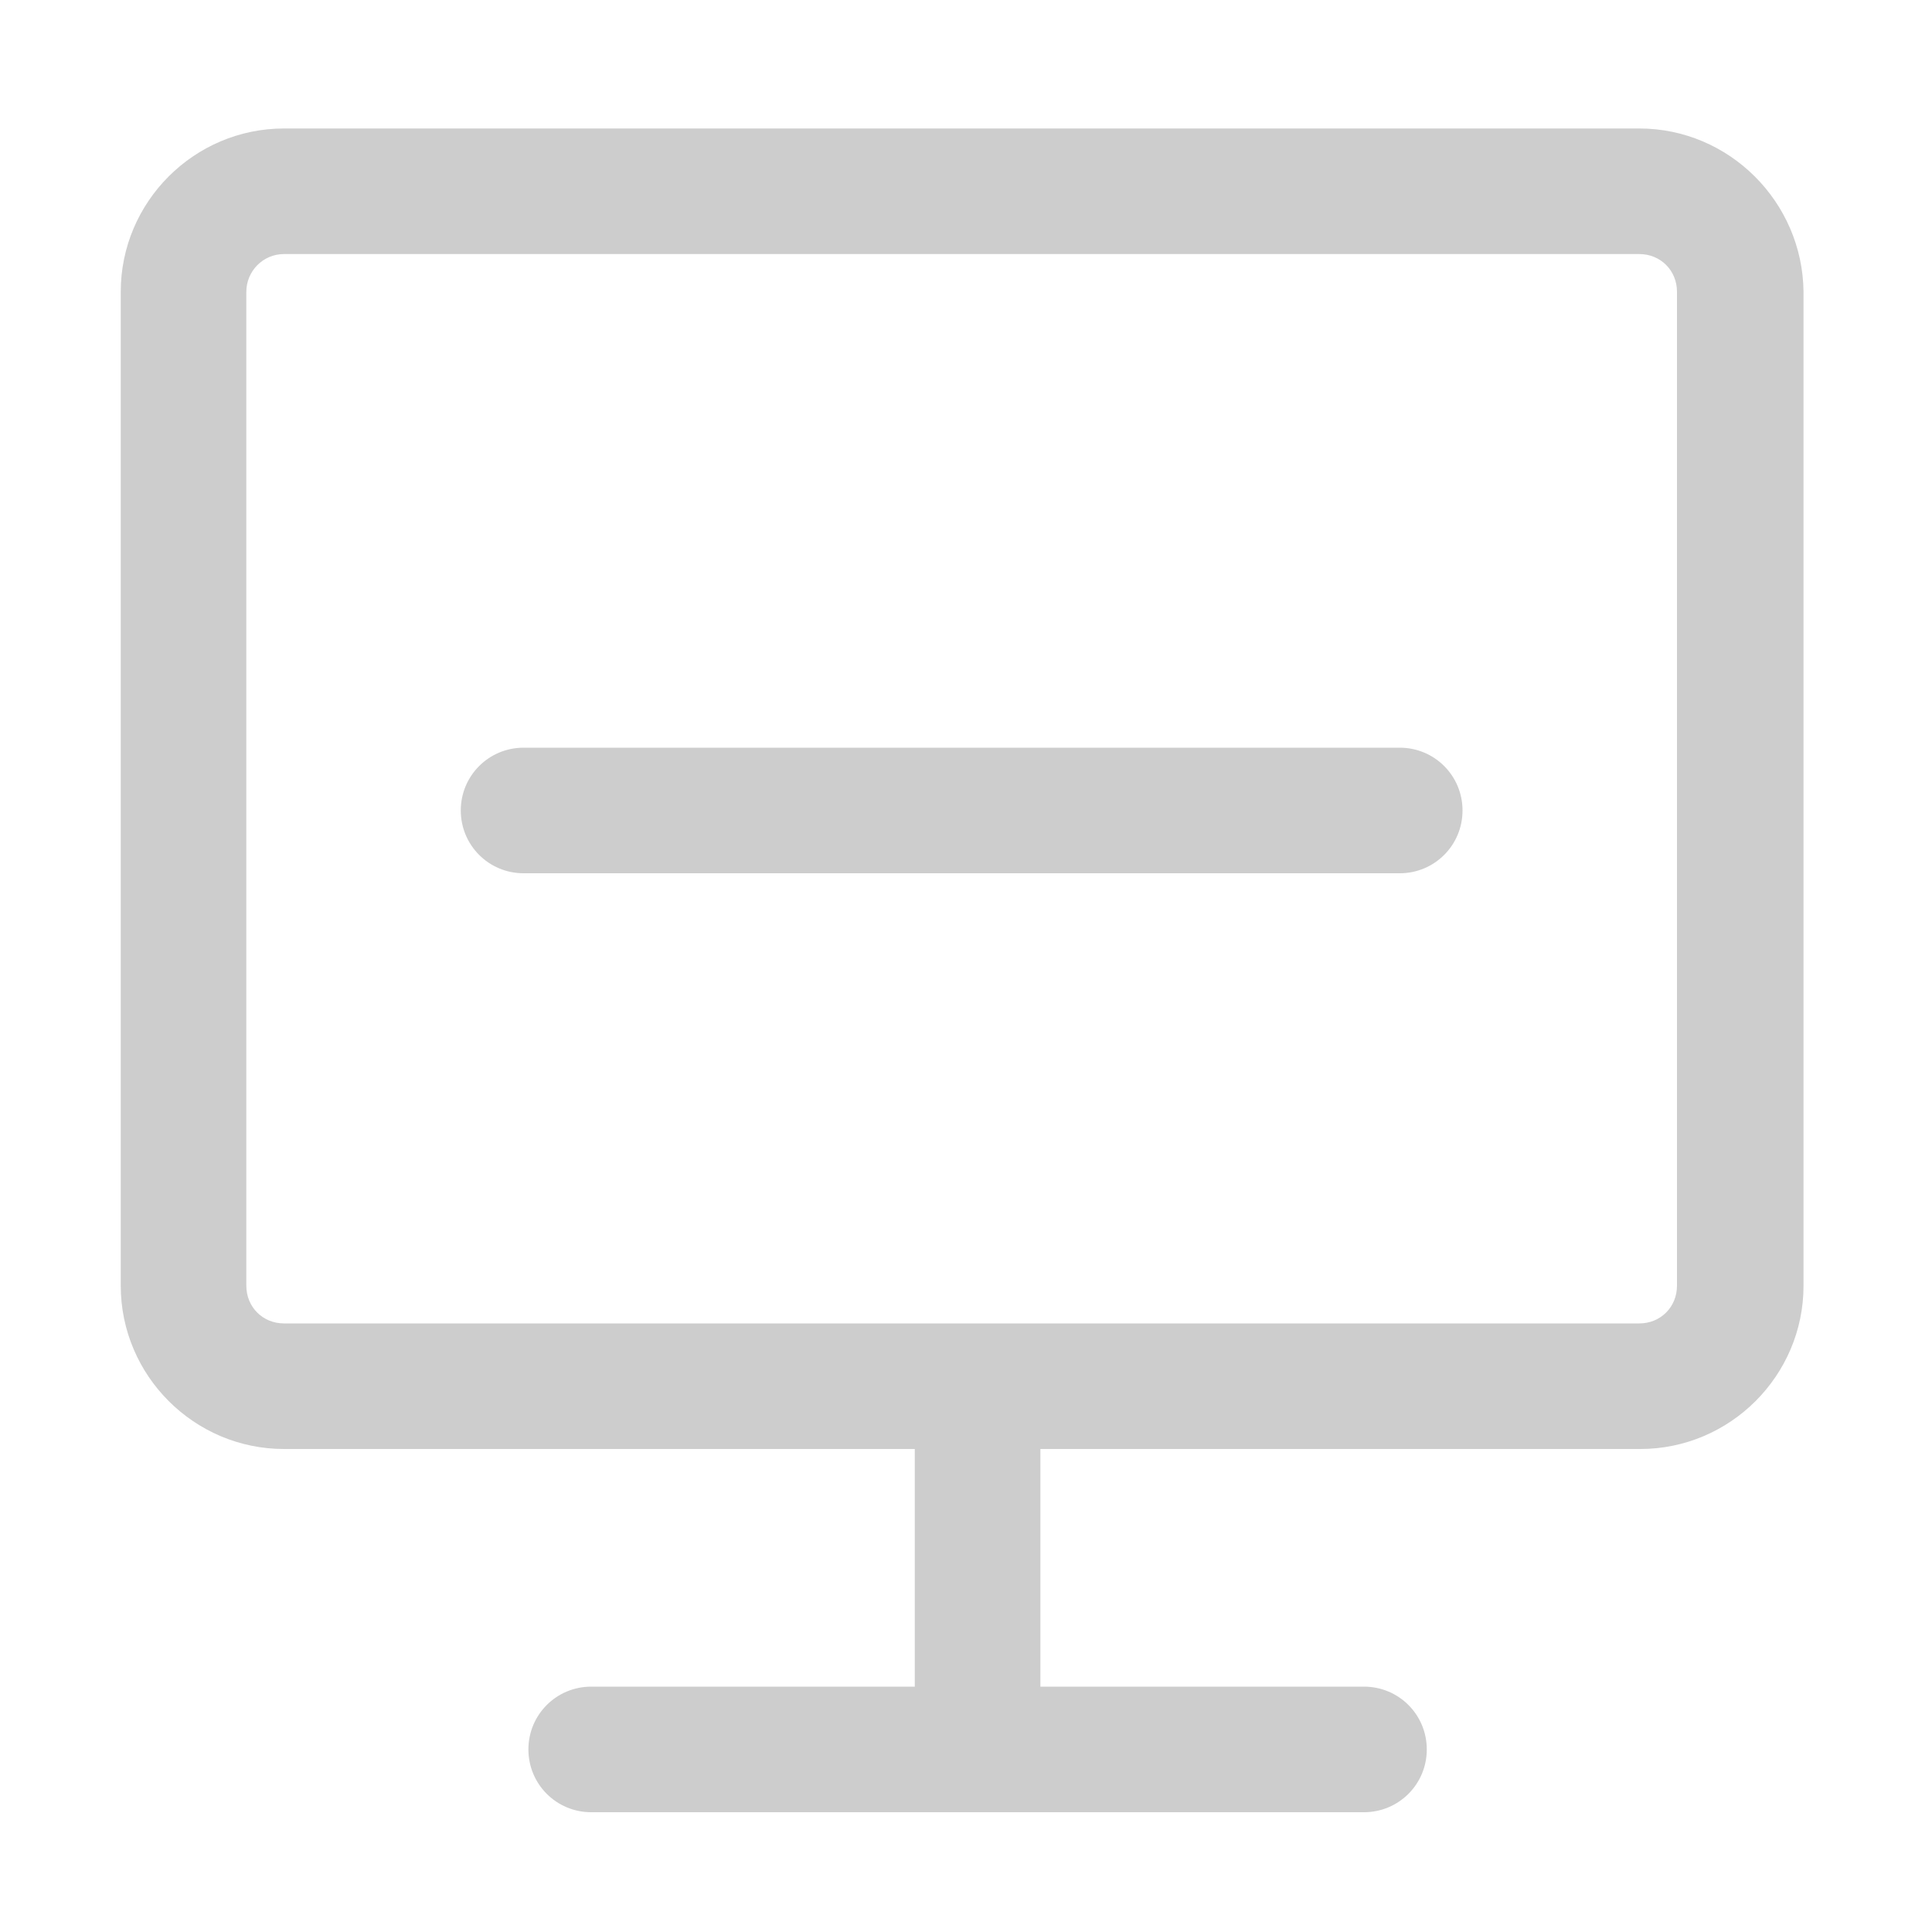 <?xml version="1.0" standalone="no"?><!DOCTYPE svg PUBLIC "-//W3C//DTD SVG 1.1//EN" "http://www.w3.org/Graphics/SVG/1.1/DTD/svg11.dtd"><svg t="1592278167080" class="icon" viewBox="0 0 1024 1024" version="1.1" xmlns="http://www.w3.org/2000/svg" p-id="2516" xmlns:xlink="http://www.w3.org/1999/xlink" width="80" height="80"><defs><style type="text/css"></style></defs><path d="M741.888 396.288H277.504c-18.432 0-33.28 14.848-33.28 33.28s14.848 33.28 33.28 33.28h464.384c18.432 0 33.28-14.848 33.28-33.28s-14.848-33.28-33.28-33.28z" fill="#cdcdcd" p-id="2517"></path><path d="M868.864 68.096H150.528c-47.616 0-86.528 38.912-86.528 86.528v526.848c0 47.616 38.912 86.528 86.528 86.528h334.336v125.952H313.344c-18.432 0-33.28 14.848-33.28 33.28s14.848 33.28 33.28 33.28h409.6c18.432 0 33.28-14.848 33.28-33.28s-14.848-33.28-33.28-33.28h-171.52V768h317.952c47.616 0 86.528-38.912 86.528-86.528V154.624c-0.512-47.616-39.424-86.528-87.04-86.528z m19.968 613.376c0 11.264-8.704 19.968-19.968 19.968H150.528c-11.264 0-19.968-8.704-19.968-19.968V154.624c0-10.752 8.704-19.968 19.968-19.968h718.336c11.264 0 19.968 8.704 19.968 19.968v526.848z" fill="#cdcdcd" p-id="2518"></path></svg>